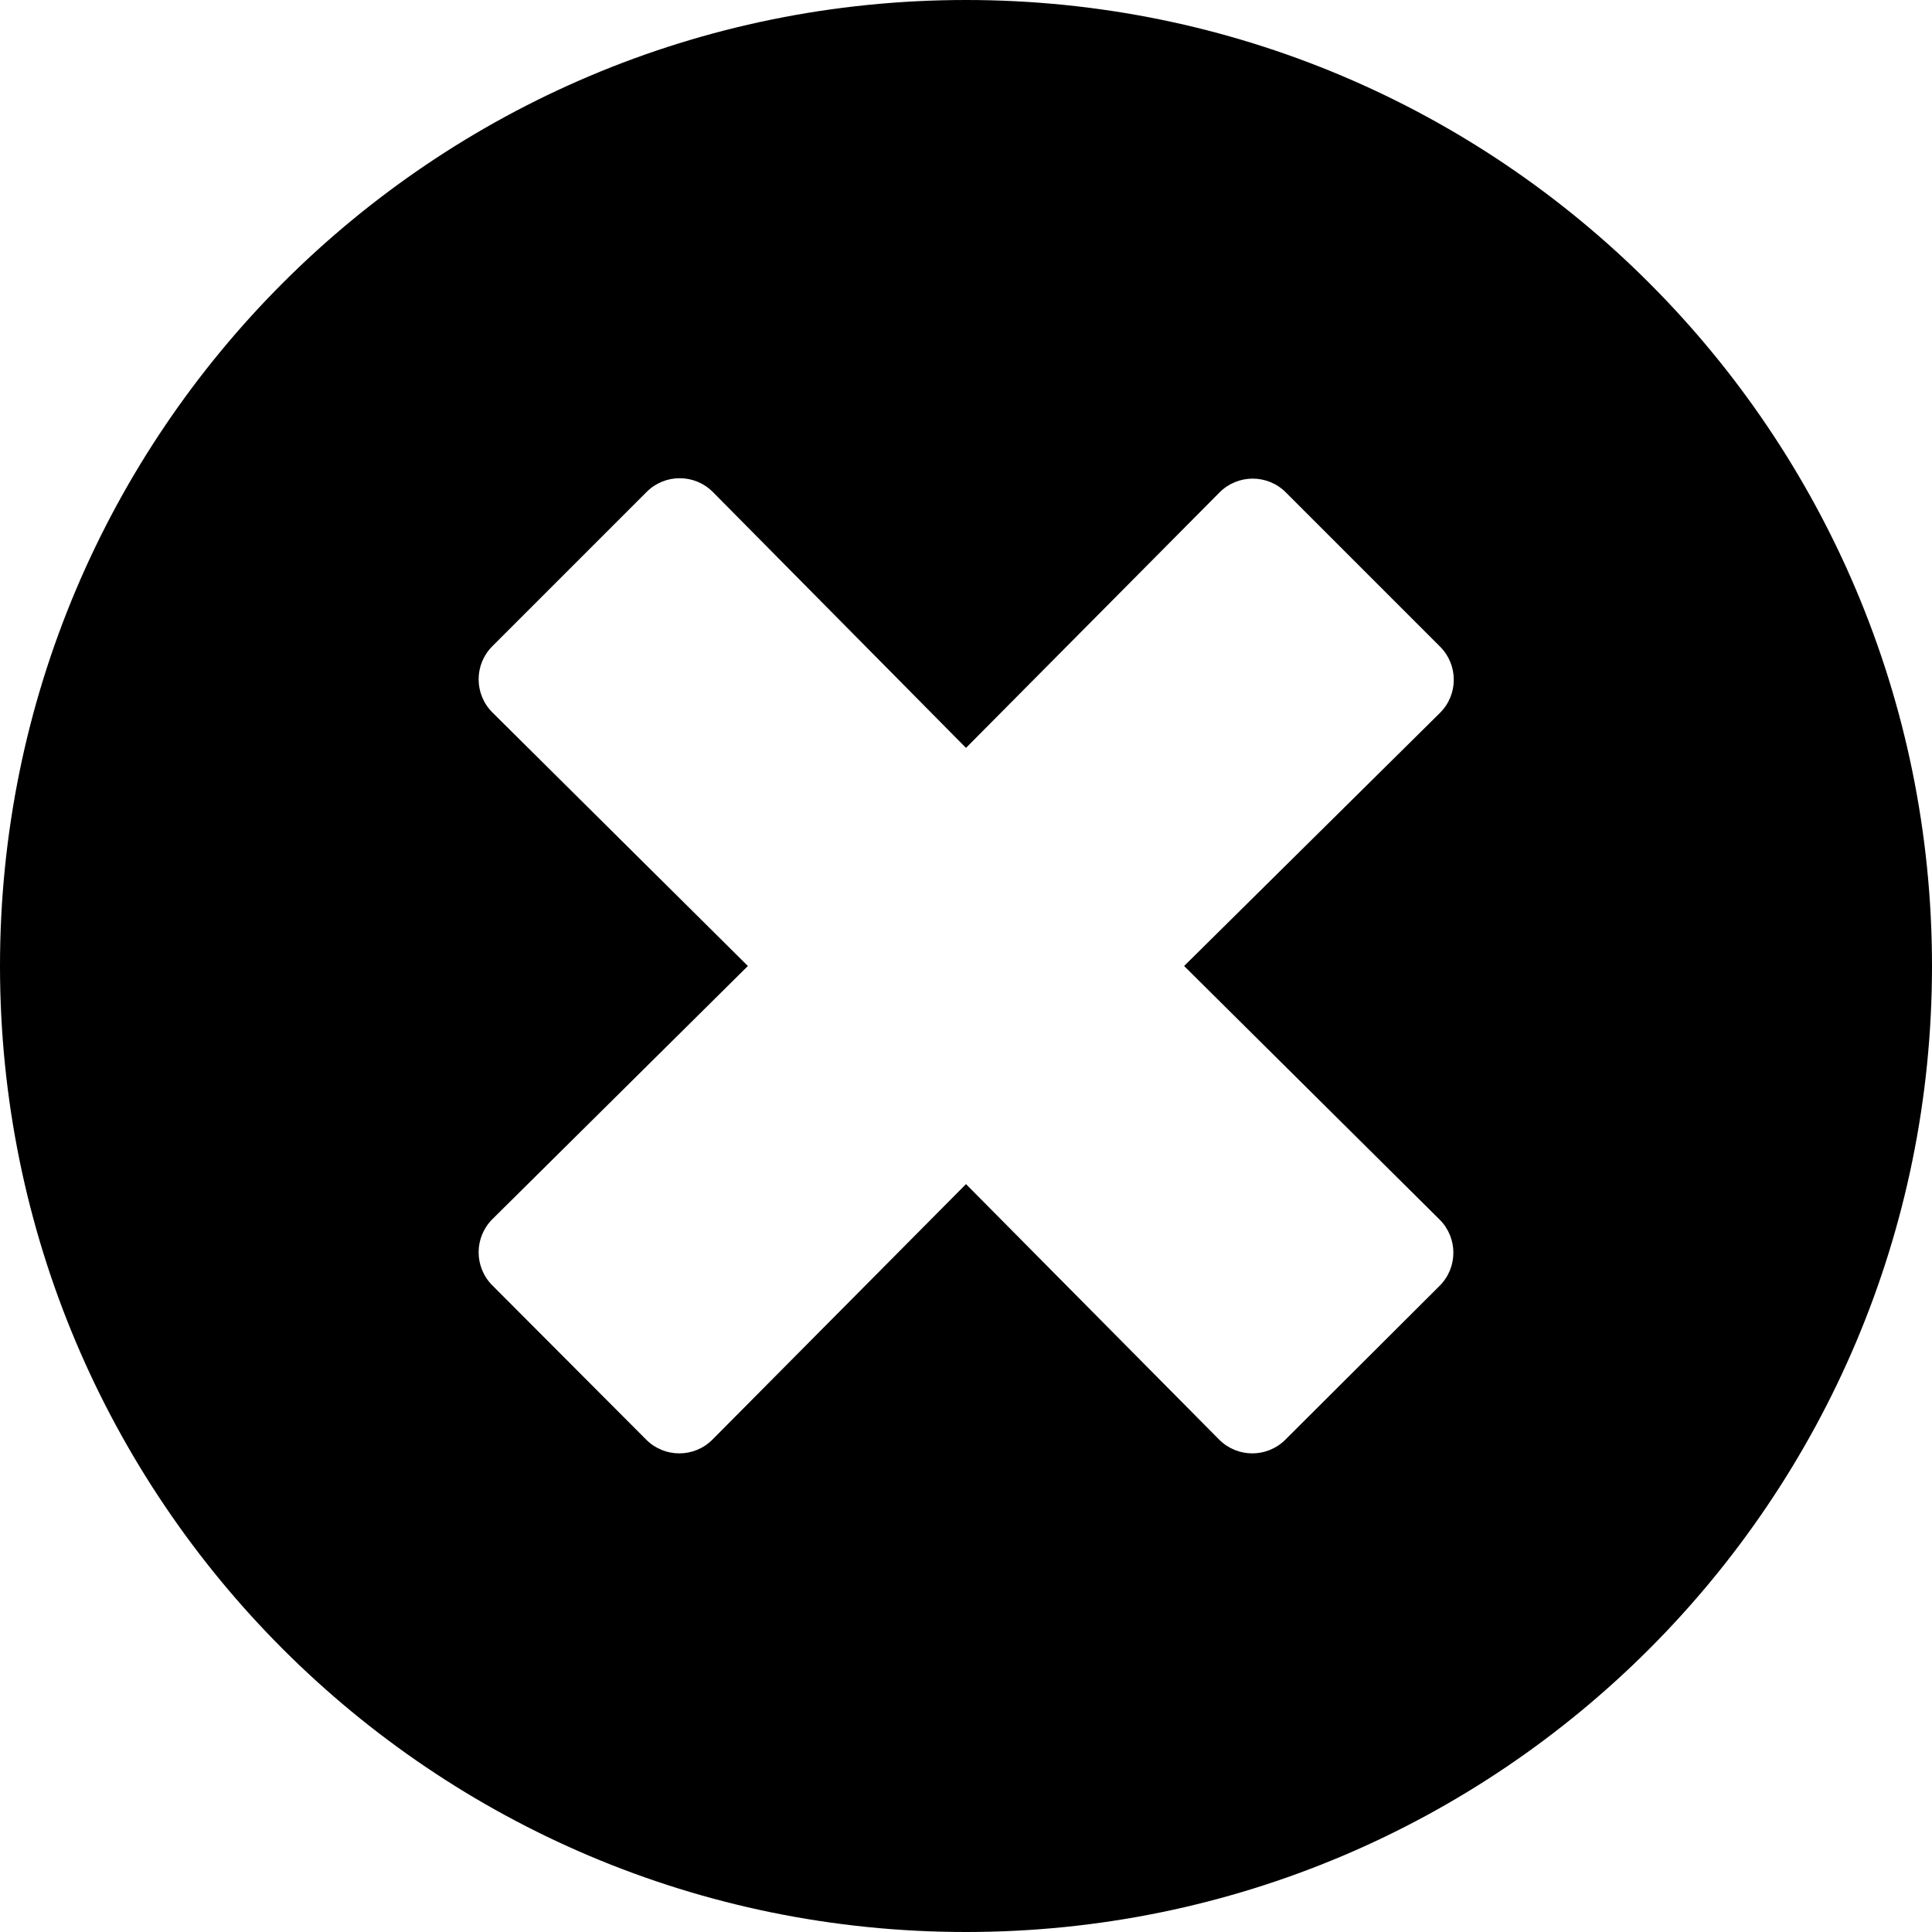 <svg width="38" height="38" viewBox="0 0 38 38" fill="none" xmlns="http://www.w3.org/2000/svg">
<path d="M19 0C8.504 0 0 8.504 0 19C0 29.496 8.504 38 19 38C29.496 38 38 29.496 38 19C38 8.504 29.496 0 19 0ZM28.316 23.988C28.676 24.348 28.676 24.93 28.316 25.29L25.282 28.316C24.922 28.676 24.34 28.676 23.98 28.316L19 23.29L14.012 28.316C13.652 28.676 13.07 28.676 12.71 28.316L9.684 25.282C9.324 24.922 9.324 24.34 9.684 23.98L14.71 19L9.684 14.012C9.324 13.652 9.324 13.07 9.684 12.71L12.718 9.676C13.078 9.316 13.66 9.316 14.02 9.676L19 14.71L23.988 9.684C24.348 9.324 24.93 9.324 25.29 9.684L28.324 12.718C28.684 13.078 28.684 13.66 28.324 14.02L23.29 19L28.316 23.988Z" fill="black"/>
</svg>
